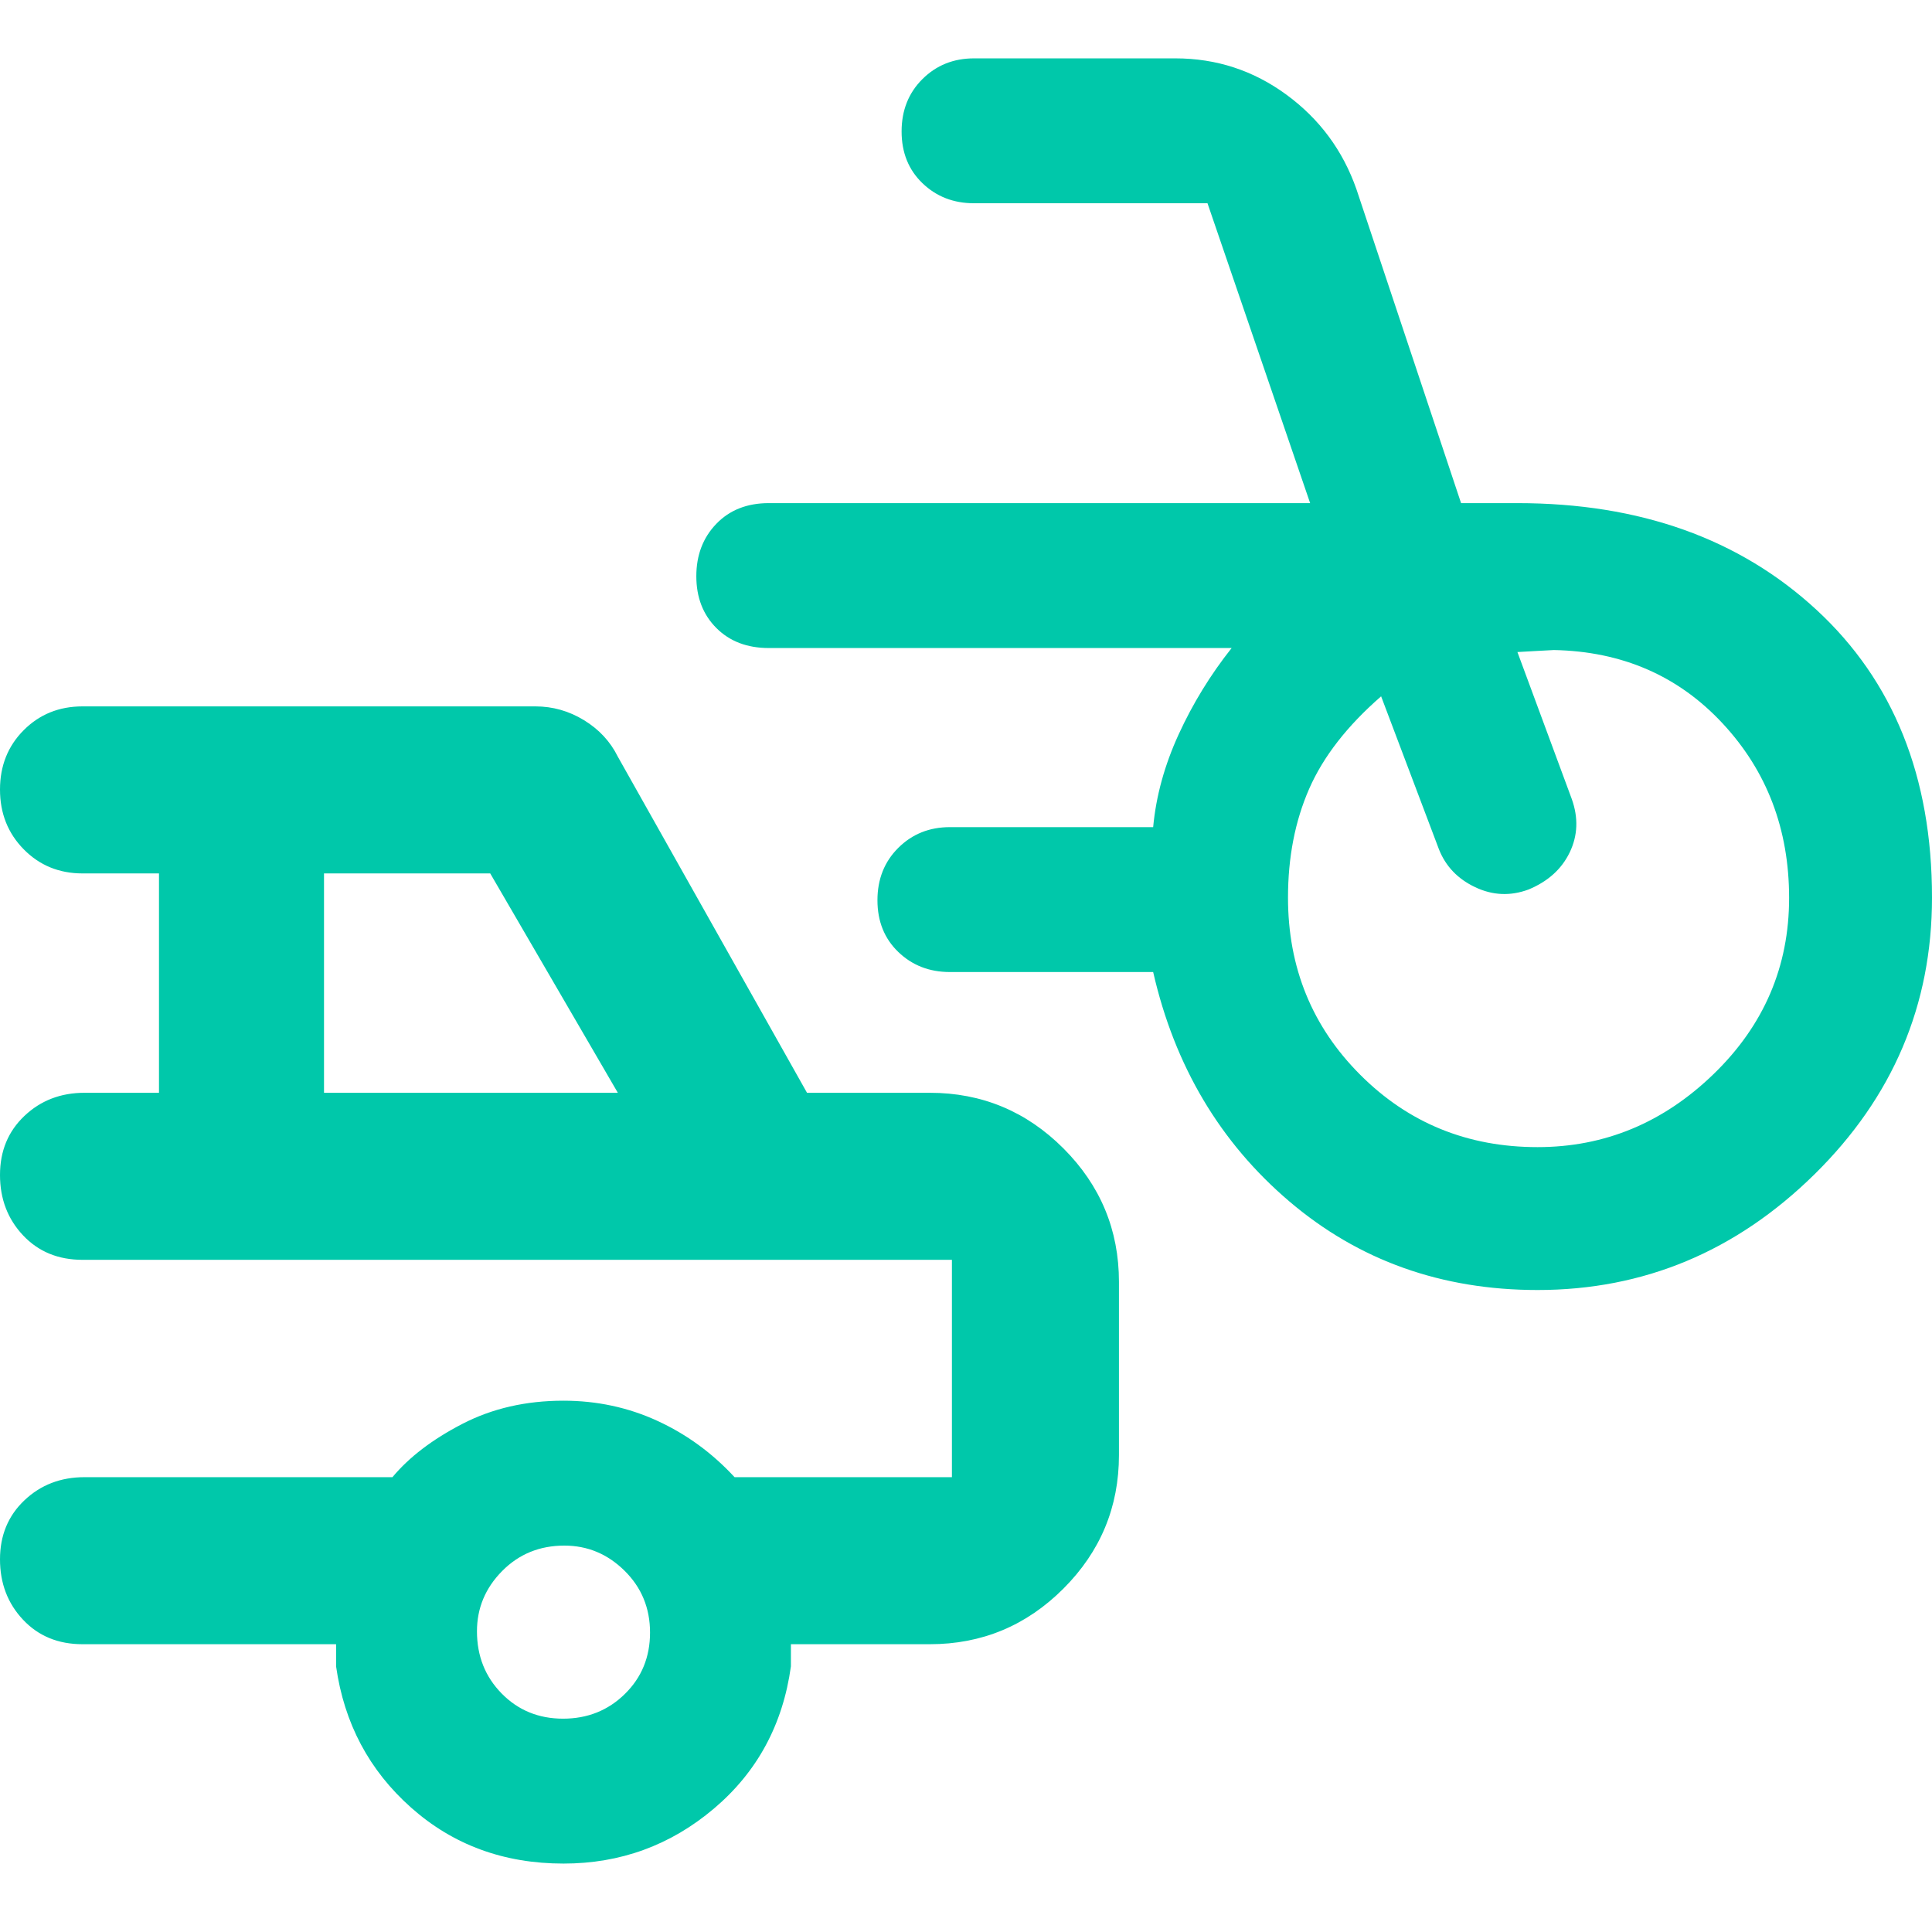 <svg xmlns="http://www.w3.org/2000/svg" height="48" viewBox="0 -960 960 960" width="48"><path fill="rgb(0, 200, 170)" d="M764-319q-71.6 0-123.3-44T573-477H472q-15.3 0-25.65-9.98-10.35-9.97-10.35-25.7 0-15.72 10.35-26.02Q456.7-549 472-549h101q2.14-23.13 12.68-46.12Q596.22-618.1 612-638H382q-16.15 0-26.08-9.98-9.92-9.97-9.92-25.7 0-15.72 9.92-26.02Q365.85-710 382-710h269l-51-149H484q-15.3 0-25.65-9.98-10.35-9.97-10.35-25.7 0-15.72 10.35-26.02Q468.7-931 484-931h100q30.62 0 55.25 18.07Q663.87-894.87 674-866l52 156h28q91.17 0 148.58 53Q960-604 960-514q0 80.07-58.42 137.54Q843.17-319 764-319Zm0-71q50 0 87.5-36.32 37.5-36.33 37.5-87.5 0-51.18-33-86.68-33-35.5-83.88-36.5-.95 0-9.37.5t-8.75.5l27 73q5 14-1 26.5T759.5-518q-13.5 5-26.5-1.17-13-6.16-18-18.83l-28.73-76Q661-592 650.5-568 640-544 640-514q0 52.17 35.92 88.08Q711.83-390 764-390ZM280-34q-44.42 0-75.71-27.79Q173-89.58 167-132v-11H41q-18.12 0-29.56-12.18Q0-167.35 0-185.18 0-203 12.13-214.5 24.25-226 42-226h153q12.51-15 34.78-26.5 22.28-11.5 50.16-11.5 24.9 0 46.68 10 21.77 10 38.38 28h108v-108H41q-18.12 0-29.56-12.18Q0-358.35 0-376.18 0-394 12.13-405.5 24.25-417 42-417h37v-109H41q-17.42 0-29.21-11.98T0-567.67q0-17.71 11.79-29.52Q23.58-609 41-609h225q12.99 0 24.21 6.87T307-584l94 167h61q38.77 0 66.39 27.61Q556-361.77 556-323v86q0 38.78-27.61 66.39Q500.77-143 462-143h-69v11q-6 43.42-38.29 70.71Q322.42-34 280-34ZM161-417h146l-63.41-109H161v109Zm118.78 311q18.22 0 30.72-12.28t12.5-30.5q0-18.22-12.65-30.72-12.66-12.5-29.93-12.5-18.42 0-30.92 12.65-12.5 12.66-12.5 29.93 0 18.42 12.28 30.92t30.5 12.5ZM237-280Z"/></svg>